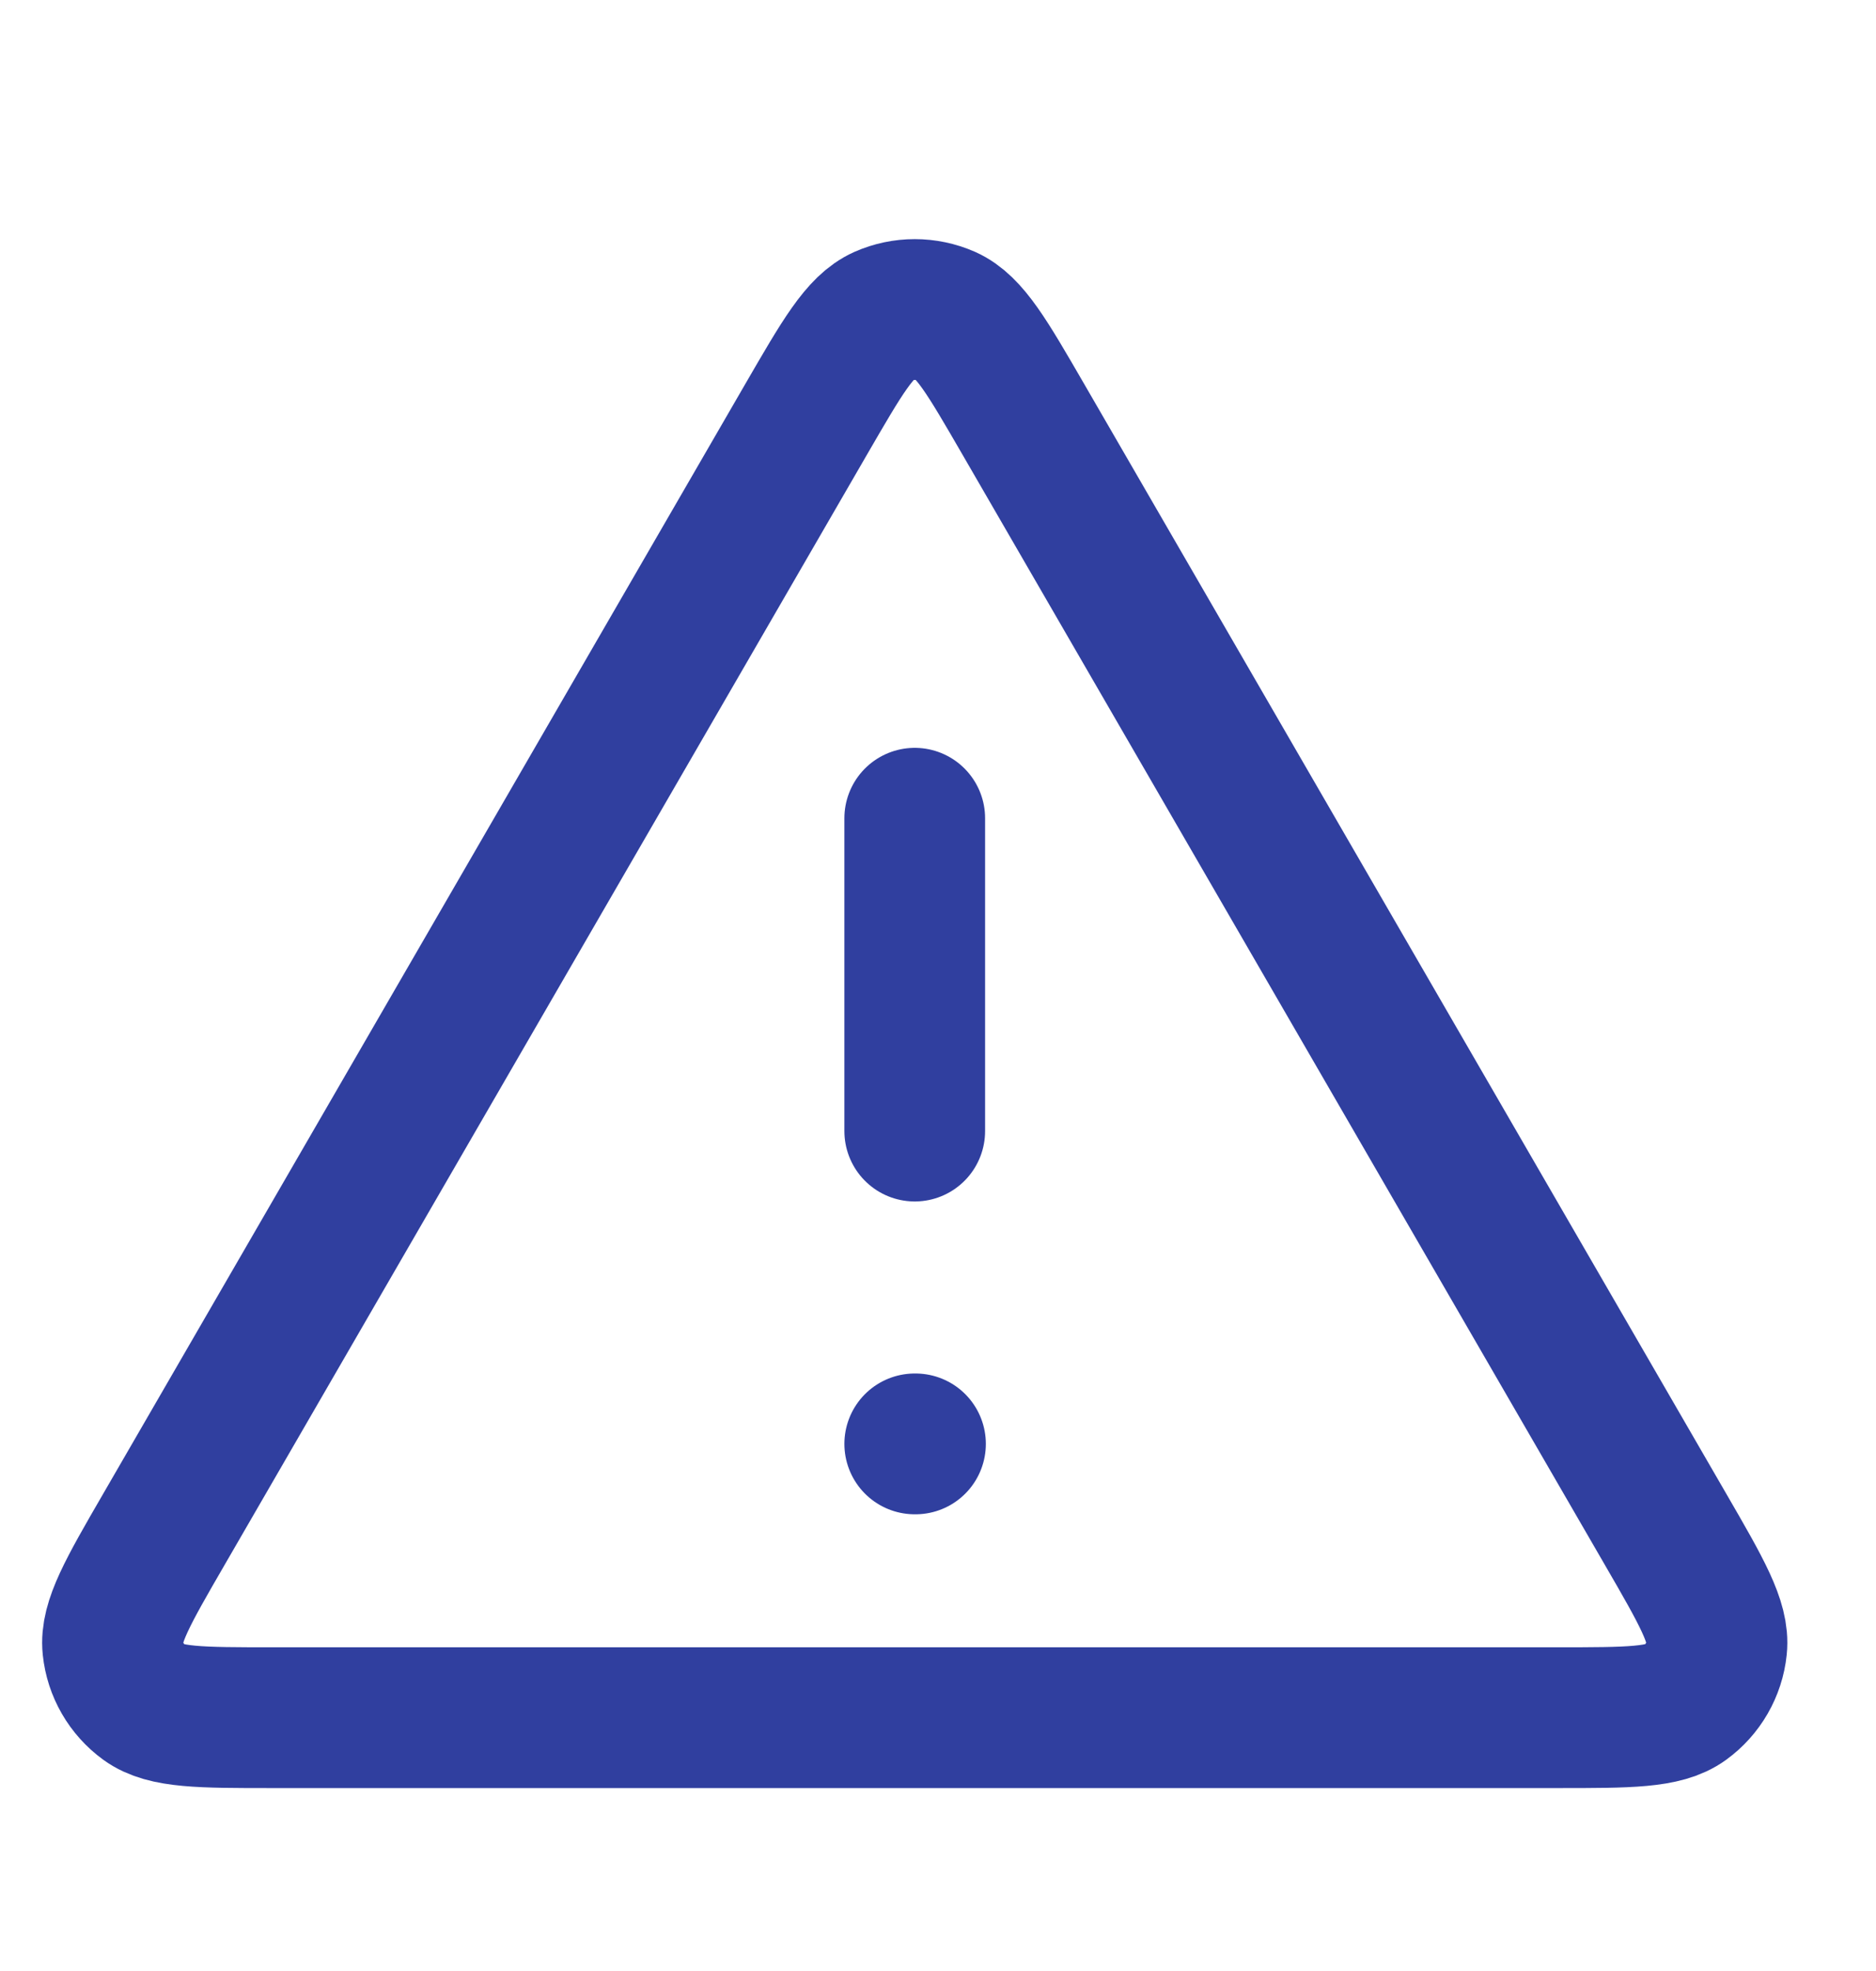 <svg width="20" height="21" viewBox="0 0 20 21" fill="none" xmlns="http://www.w3.org/2000/svg">
<path d="M9.752 8.718V12.051M9.752 15.384H9.76M8.598 4.461L1.744 16.3C1.364 16.956 1.174 17.285 1.202 17.554C1.226 17.789 1.35 18.003 1.541 18.142C1.76 18.301 2.139 18.301 2.898 18.301H16.606C17.365 18.301 17.744 18.301 17.963 18.142C18.154 18.003 18.278 17.789 18.302 17.554C18.33 17.285 18.14 16.956 17.76 16.3L10.906 4.461C10.527 3.807 10.338 3.479 10.091 3.369C9.875 3.274 9.629 3.274 9.414 3.369C9.166 3.479 8.977 3.807 8.598 4.461Z" stroke="#303F9F" stroke-width="1.5" stroke-linecap="round" stroke-linejoin="round"/>
</svg>
